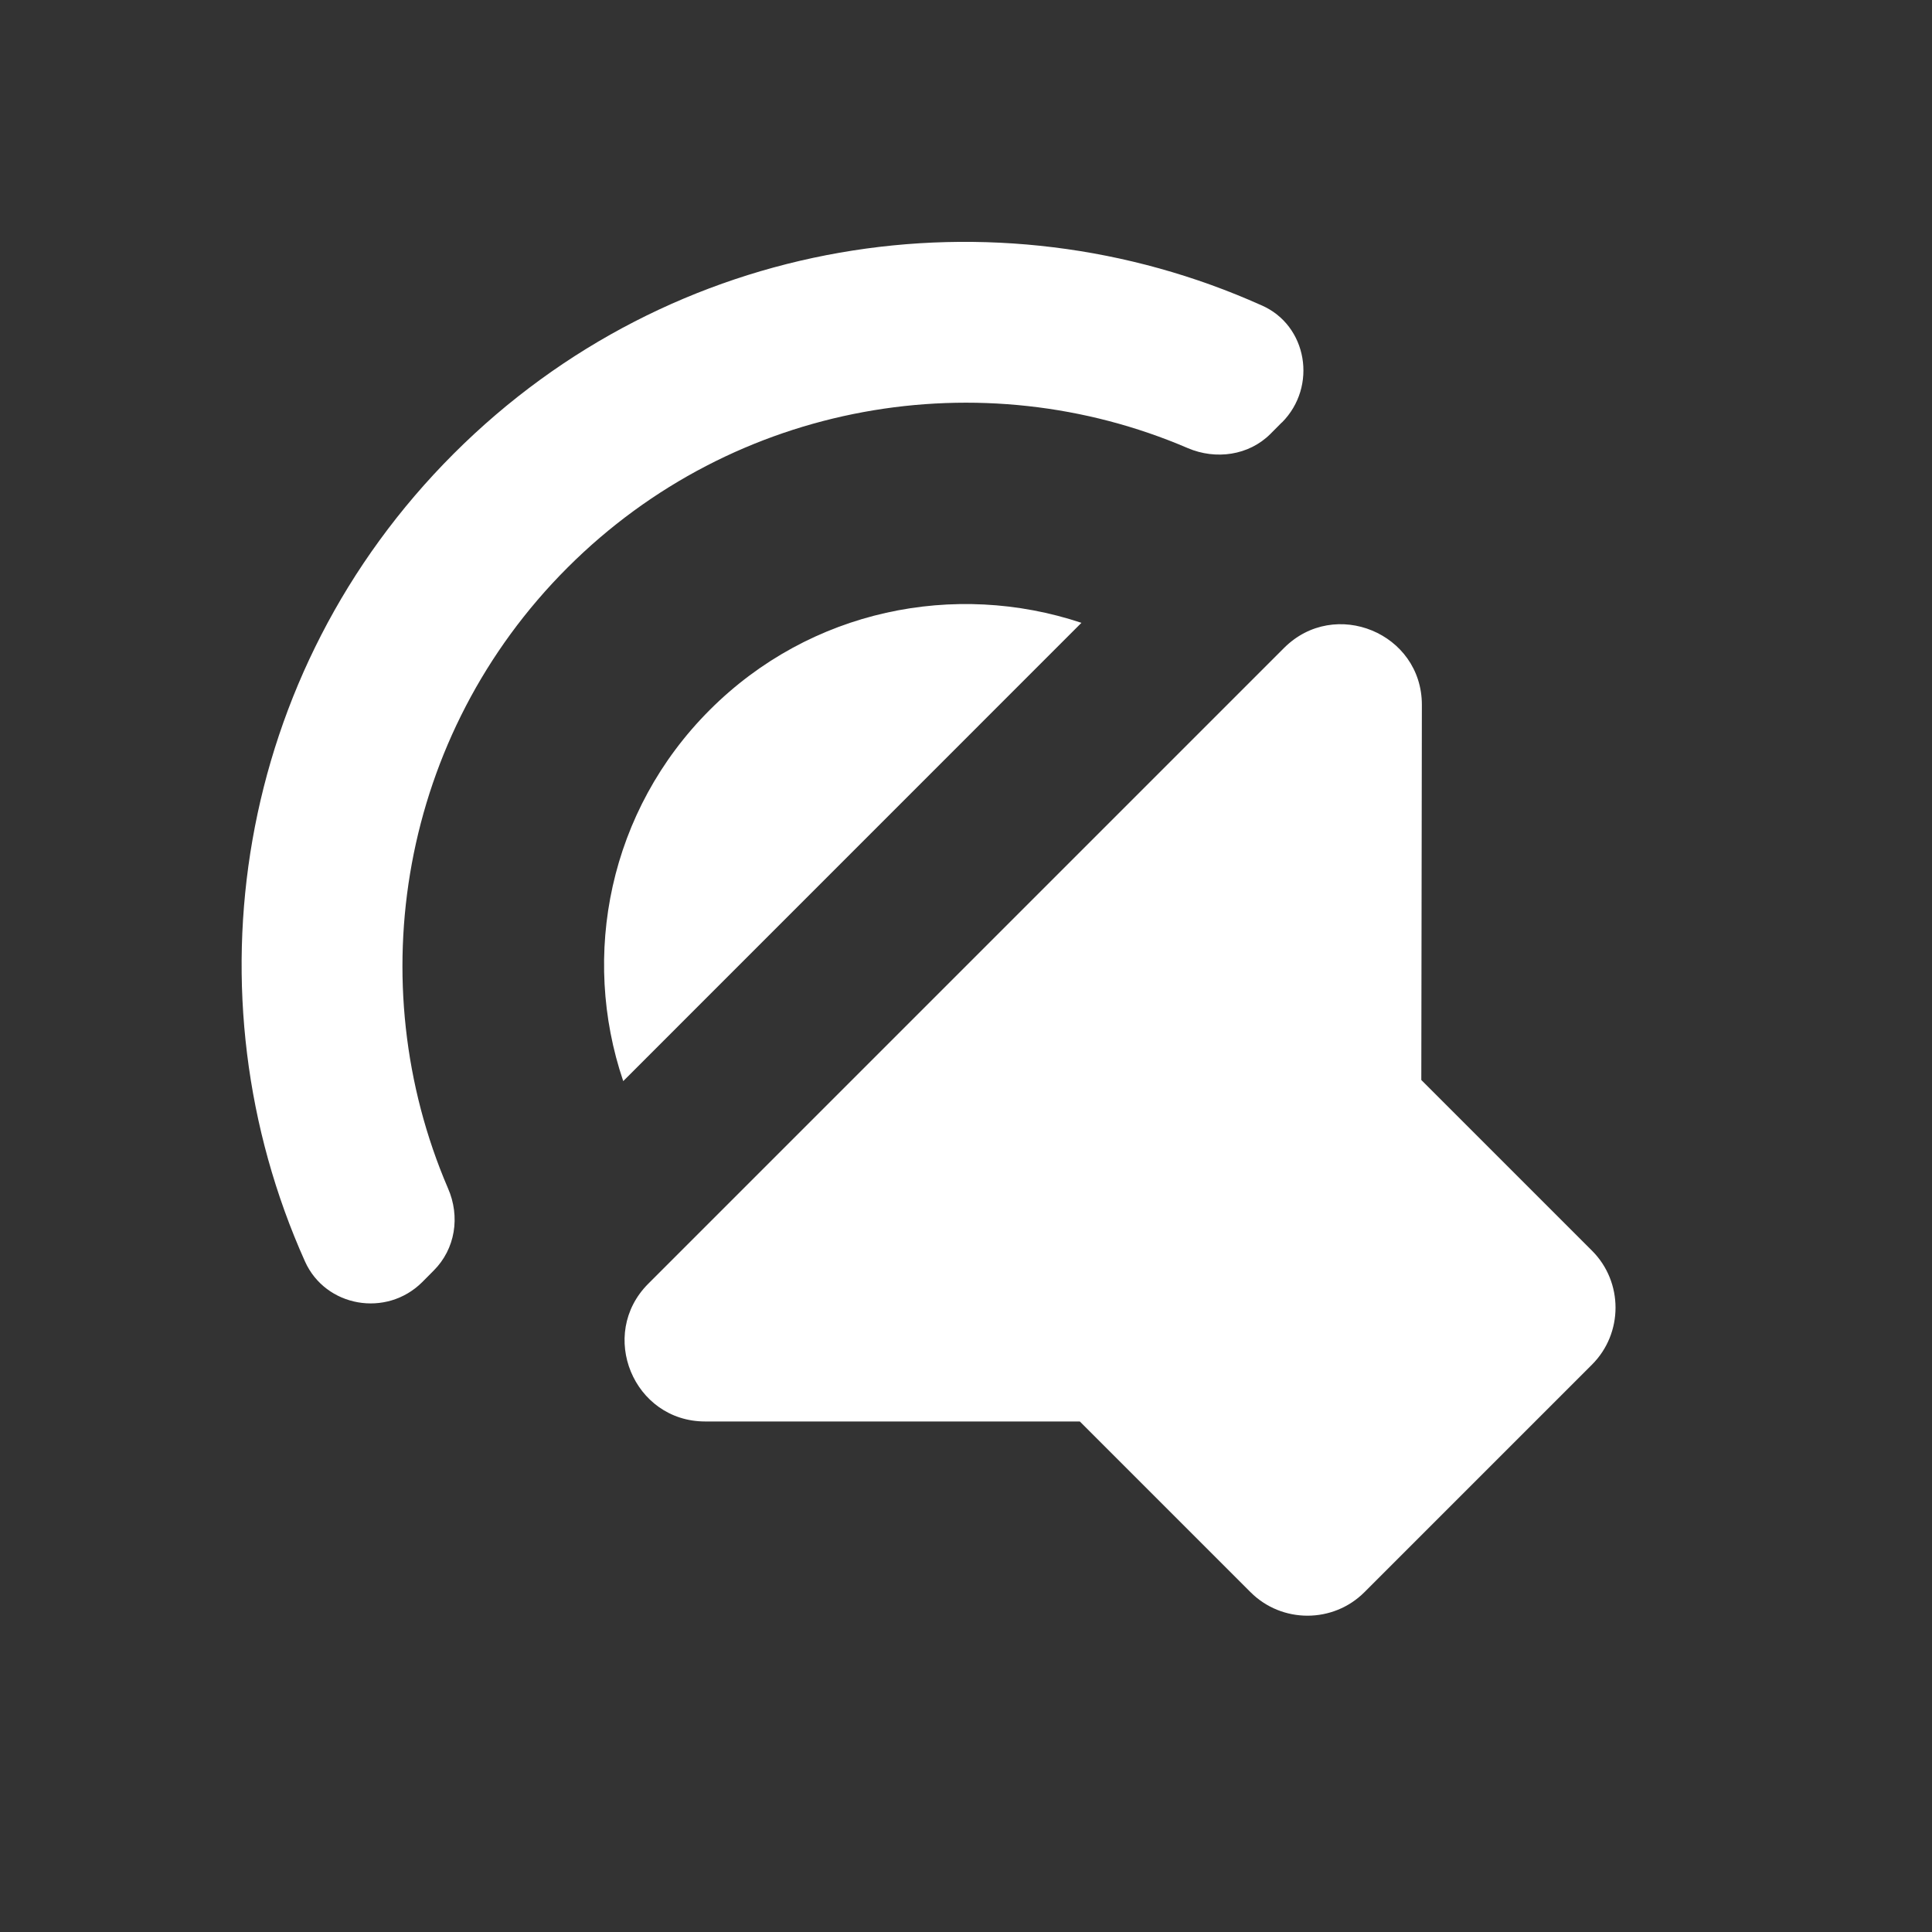 <?xml version="1.0" encoding="UTF-8" standalone="no"?>
<svg
   xmlns:dc="http://purl.org/dc/elements/1.1/"
   xmlns:cc="http://creativecommons.org/ns#"
   xmlns:rdf="http://www.w3.org/1999/02/22-rdf-syntax-ns#"
   xmlns:svg="http://www.w3.org/2000/svg"
   xmlns="http://www.w3.org/2000/svg"
   xmlns:sodipodi="http://sodipodi.sourceforge.net/DTD/sodipodi-0.dtd"
   xmlns:inkscape="http://www.inkscape.org/namespaces/inkscape"
   height="24"
   viewBox="0 0 24 24"
   width="24"
   version="1.1"
   id="svg4"
   sodipodi:docname="audio-speaker-left-side-testing (5th copy).svg"
   inkscape:version="1.0.1 (3bc2e813f5, 2020-09-07)">
  <rect x="0" y="0" width="24" height="24" fill="#333333" stroke="none"/>
  <defs
     id="defs8" />
  <sodipodi:namedview
     pagecolor="#ffffff"
     bordercolor="#666666"
     borderopacity="1"
     objecttolerance="10"
     gridtolerance="10"
     guidetolerance="10"
     inkscape:pageopacity="0"
     inkscape:pageshadow="2"
     inkscape:window-width="1908"
     inkscape:window-height="1022"
     id="namedview6"
     showgrid="false"
     inkscape:zoom="24.603986"
     inkscape:cx="5.1103235"
     inkscape:cy="11.183883"
     inkscape:window-x="8"
     inkscape:window-y="1098"
     inkscape:window-maximized="0"
     inkscape:current-layer="svg4"
     inkscape:document-rotation="0" />
  <path fill="#ffffff"
     d="m 19.777,16.951 -2.828,2.828 c -0.389,0.389 -1.025,0.389 -1.414,0 l -2.121,-2.121 H 8.76 c -0.891,0 -1.336,-1.082 -0.707,-1.711 L 15.951,8.049 C 16.581,7.419 17.663,7.865 17.663,8.756 l -0.007,4.66 2.121,2.121 c 0.389,0.389 0.389,1.025 0,1.414 z M 8.817,8.819 C 10.068,7.568 11.864,7.214 13.434,7.737 L 7.742,13.43 C 7.212,11.867 7.565,10.071 8.817,8.819 Z M 15.923,5.248 15.782,5.39 C 15.513,5.659 15.103,5.715 14.756,5.567 12.204,4.471 9.128,4.973 7.049,7.052 4.97,9.13 4.468,12.206 5.564,14.759 c 0.156,0.354 0.092,0.757 -0.177,1.025 L 5.246,15.926 C 4.8,16.371 4.044,16.237 3.789,15.671 2.304,12.362 2.919,8.353 5.635,5.637 8.35,2.922 12.359,2.307 15.669,3.792 c 0.573,0.247 0.7,1.011 0.255,1.457 z"
     id="path2" />
</svg>
